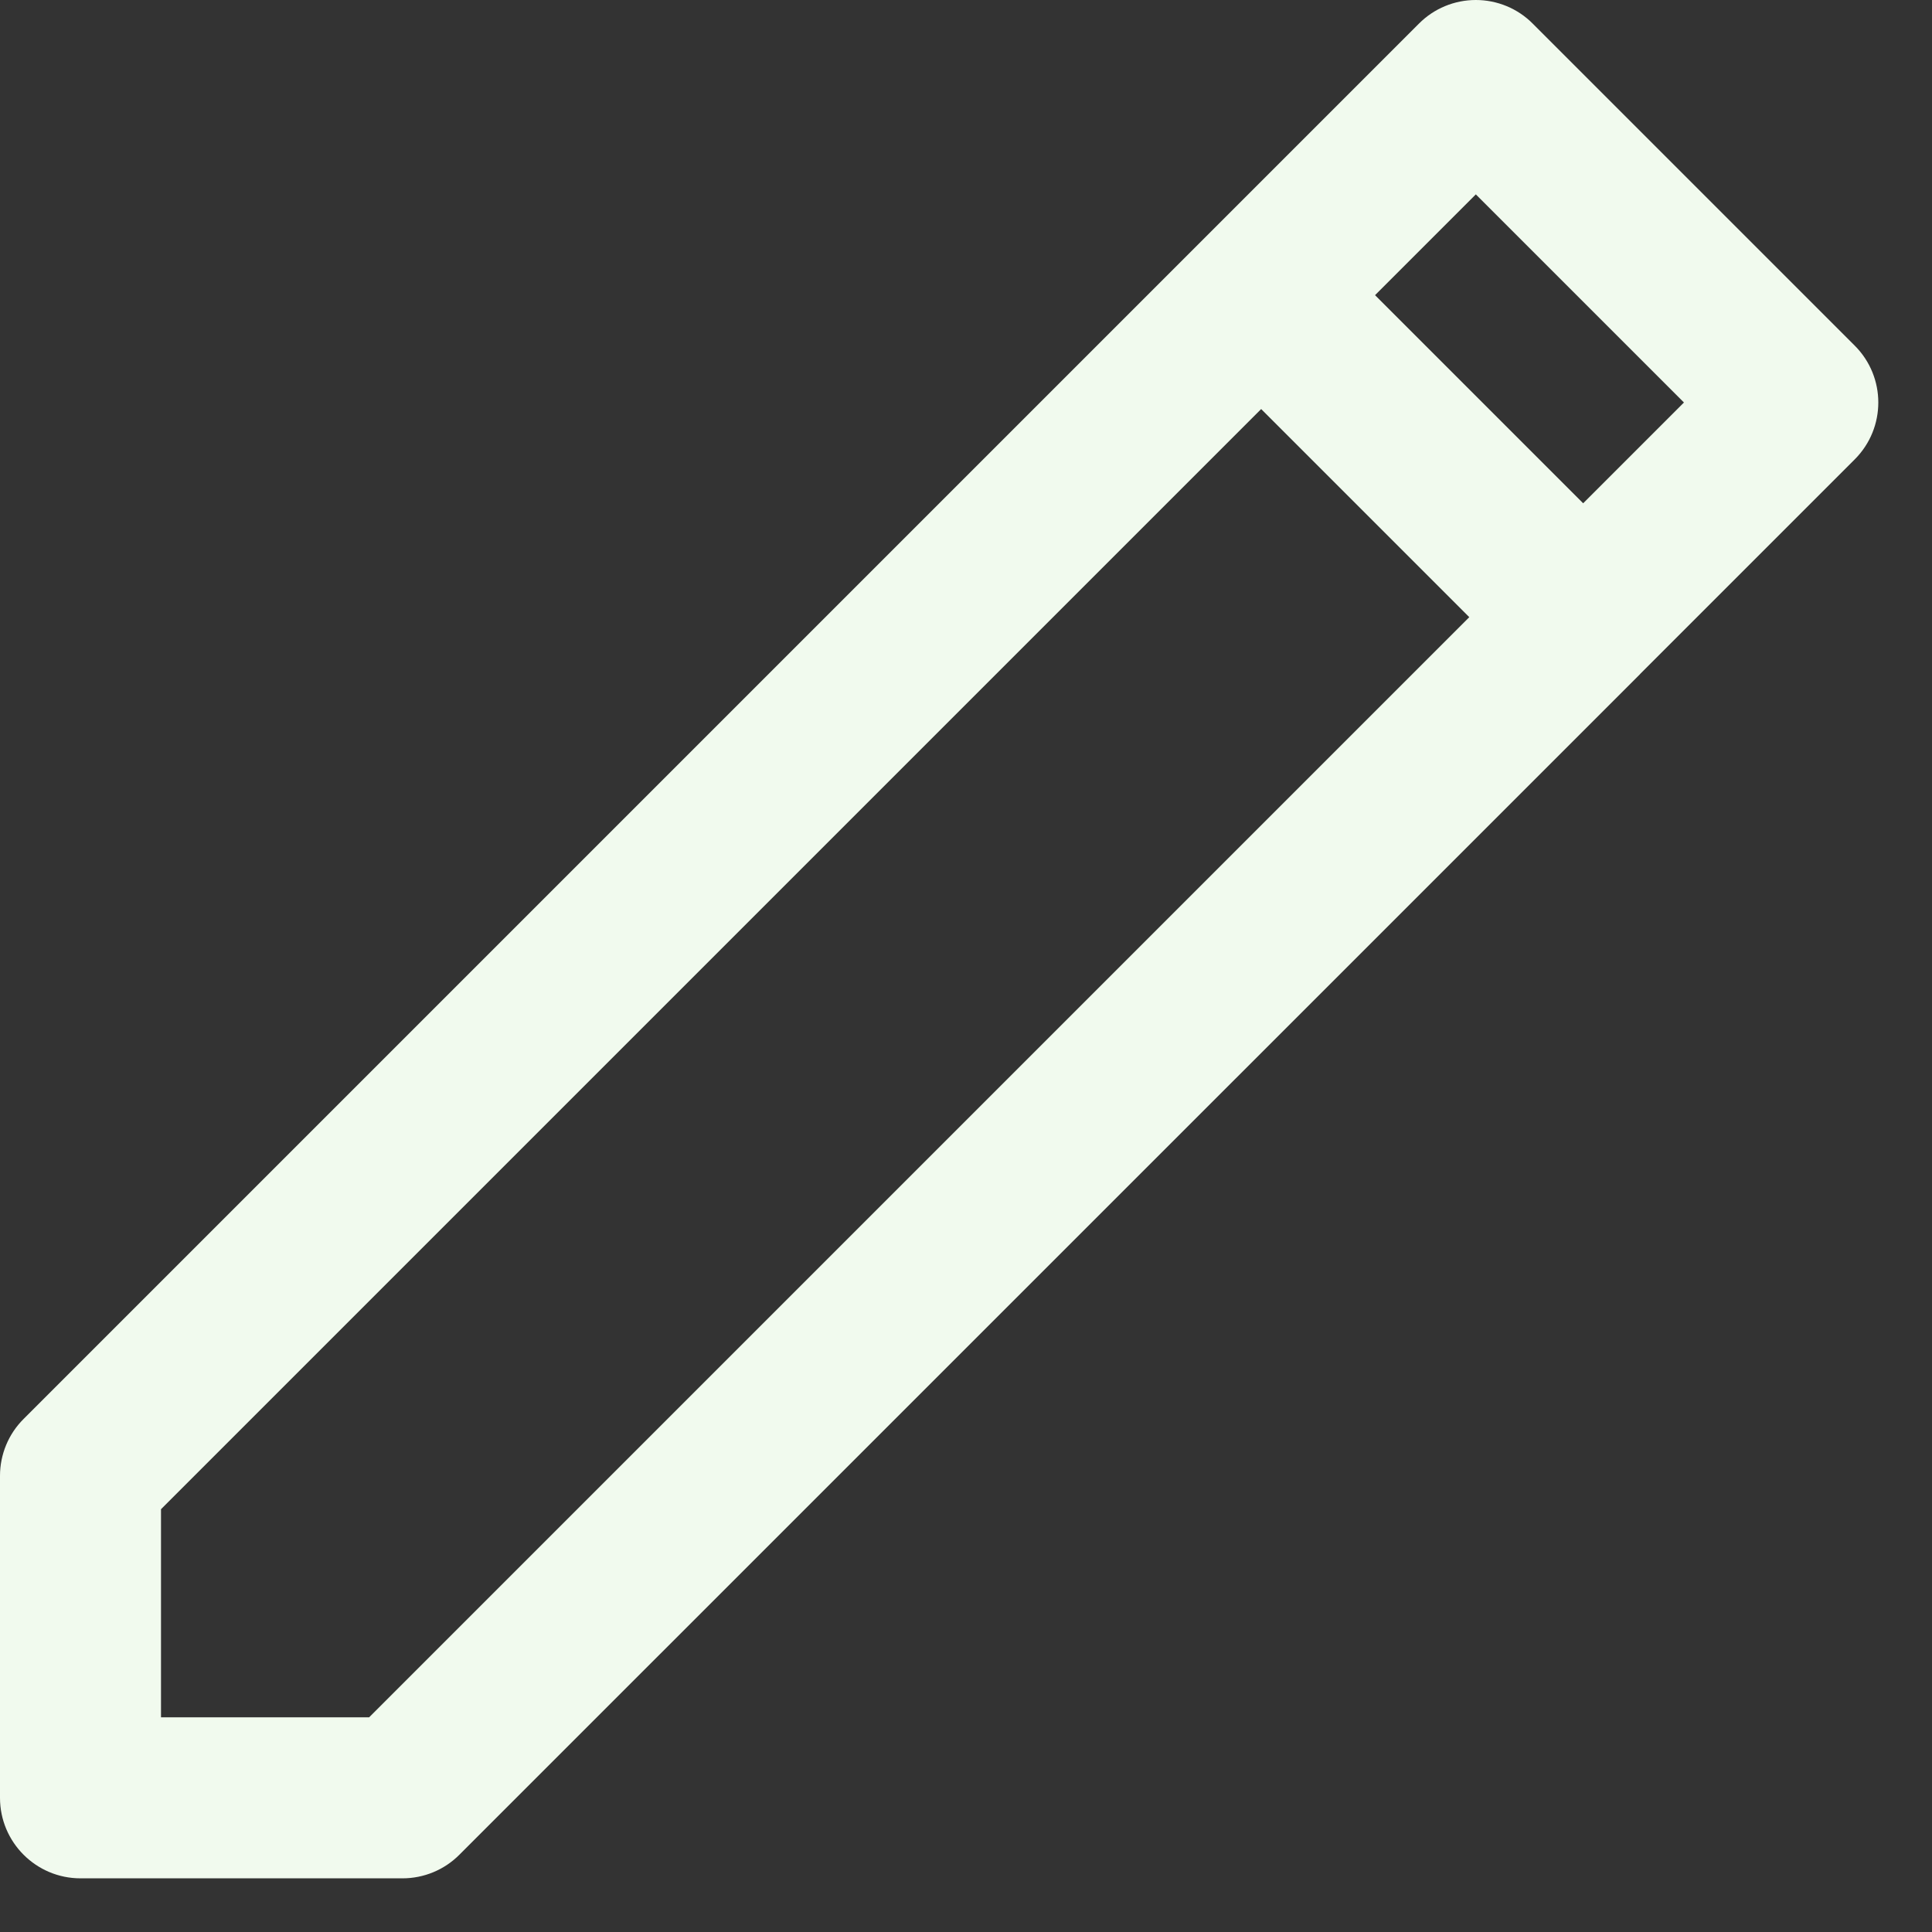 <svg width="18" height="18" viewBox="0 0 18 18" fill="none" xmlns="http://www.w3.org/2000/svg">
<rect x="0" y="0" width="18" height="18" fill="#333333" stroke="none"/>
<path fill-rule="evenodd" clip-rule="evenodd" d="M14.28 0.22C14.14 0.079 13.949 0 13.75 0C13.551 0 13.36 0.079 13.22 0.22L11.22 2.22L0.22 13.22C0.079 13.36 0 13.551 0 13.75V16.75C0 17.164 0.336 17.5 0.75 17.5H3.75C3.949 17.5 4.14 17.421 4.28 17.28L15.28 6.281C15.28 6.281 15.28 6.281 15.28 6.28L17.28 4.28C17.573 3.987 17.573 3.513 17.28 3.22L14.28 0.22ZM13.689 5.75L11.75 3.811L1.5 14.061V16H3.439L13.689 5.75ZM14.75 4.689L15.689 3.75L13.75 1.811L12.811 2.75L14.75 4.689Z" fill="#F1FAEE"/>
</svg>
